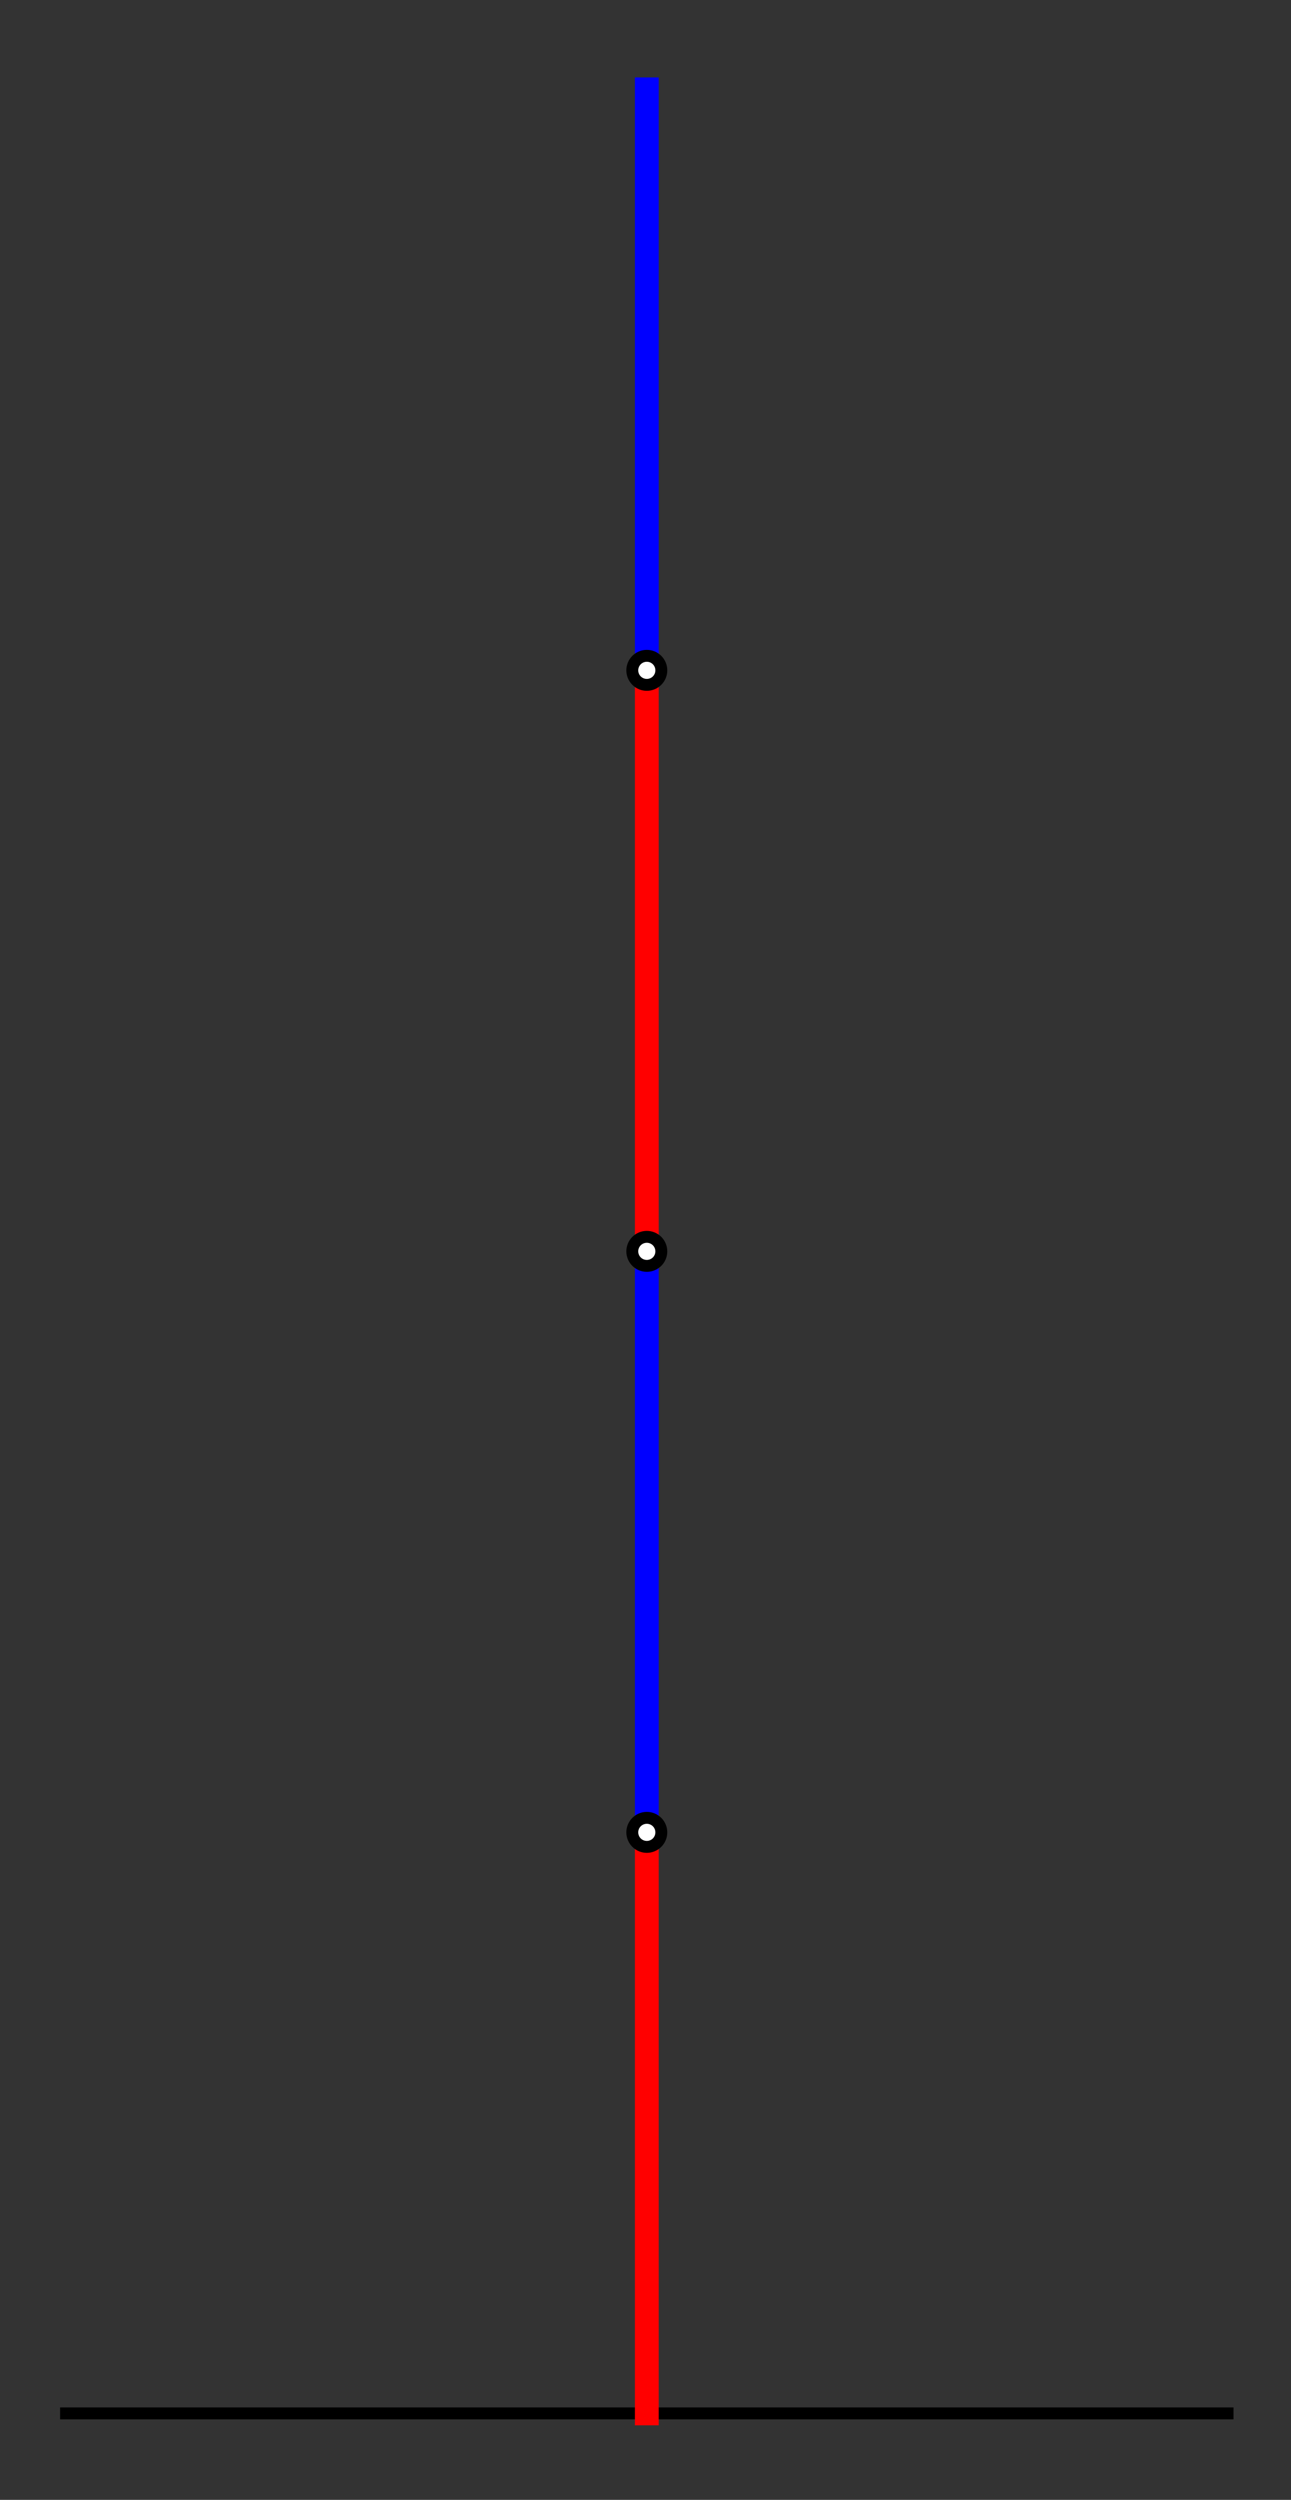 <?xml version="1.0" encoding="UTF-8" standalone="no"?>
<!-- Created with matplotlib (http://matplotlib.org/) -->

<svg
   xmlns:dc="http://purl.org/dc/elements/1.1/"
   xmlns:cc="http://creativecommons.org/ns#"
   xmlns:rdf="http://www.w3.org/1999/02/22-rdf-syntax-ns#"
   xmlns:svg="http://www.w3.org/2000/svg"
   xmlns="http://www.w3.org/2000/svg"
   xmlns:sodipodi="http://sodipodi.sourceforge.net/DTD/sodipodi-0.dtd"
   xmlns:inkscape="http://www.inkscape.org/namespaces/inkscape"
   height="420pt"
   version="1.1"
   viewBox="0 0 217 420"
   width="217pt"
   id="svg4248"
   inkscape:version="0.91 r13725"
   sodipodi:docname="red_blue_red_blue_stick.svg">
  <rect x="0" y="0" width="217" height="420" fill="#333333" stroke="none"/>
  <sodipodi:namedview
     pagecolor="#ffffff"
     bordercolor="#666666"
     borderopacity="1"
     objecttolerance="10"
     gridtolerance="10"
     guidetolerance="10"
     inkscape:pageopacity="0"
     inkscape:pageshadow="2"
     inkscape:window-width="1276"
     inkscape:window-height="755"
     id="namedview4302"
     showgrid="false"
     inkscape:zoom="1.0533333"
     inkscape:cx="135.625"
     inkscape:cy="262.5"
     inkscape:window-x="4"
     inkscape:window-y="1"
     inkscape:window-maximized="1"
     inkscape:current-layer="svg4248" />
  <defs
     id="defs4250">
    <style
       type="text/css"
       id="style4252">
*{stroke-linecap:butt;stroke-linejoin:round;}
  </style>
  </defs>
  <g
     id="line2d_1"
     style="stroke-linecap:butt;stroke-linejoin:round">
    <path
       clip-path="url(#p461c2f327b)"
       d="m 11.105,405.471 195.23,0"
       style="fill:none;stroke:#000000;stroke-width:2;stroke-linecap:square;stroke-linejoin:round"
       id="path4263"
       inkscape:connector-curvature="0" />
  </g>
  <g
     id="line2d_2"
     style="stroke-linecap:butt;stroke-linejoin:round">
    <path
       clip-path="url(#p461c2f327b)"
       d="m 108.72,405.471 0,-97.616"
       style="fill:none;stroke:#ff0000;stroke-width:4;stroke-linecap:square;stroke-linejoin:round"
       id="path4266"
       inkscape:connector-curvature="0" />
  </g>
  <g
     id="line2d_3"
     style="stroke-linecap:butt;stroke-linejoin:round">
    <path
       clip-path="url(#p461c2f327b)"
       d="m 108.72,307.855 0,-97.615"
       style="fill:none;stroke:#0000ff;stroke-width:4;stroke-linecap:square;stroke-linejoin:round"
       id="path4269"
       inkscape:connector-curvature="0" />
  </g>
  <g
     id="line2d_4"
     style="stroke-linecap:butt;stroke-linejoin:round">
    <path
       clip-path="url(#p461c2f327b)"
       d="m 108.72,210.24 0,-97.615"
       style="fill:none;stroke:#ff0000;stroke-width:4;stroke-linecap:square;stroke-linejoin:round"
       id="path4272"
       inkscape:connector-curvature="0" />
  </g>
  <g
     id="line2d_5"
     style="stroke-linecap:butt;stroke-linejoin:round">
    <path
       clip-path="url(#p461c2f327b)"
       d="m 108.72,112.625 0,-97.616"
       style="fill:none;stroke:#0000ff;stroke-width:4;stroke-linecap:square;stroke-linejoin:round"
       id="path4275"
       inkscape:connector-curvature="0" />
  </g>
  <g
     id="matplotlib.axis_1"
     style="stroke-linecap:butt;stroke-linejoin:round" />
  <g
     id="matplotlib.axis_2"
     style="stroke-linecap:butt;stroke-linejoin:round" />
  <g
     id="patch_3"
     style="stroke-linecap:butt;stroke-linejoin:round">
    <path
       clip-path="url(#p461c2f327b)"
       d="m 108.72,310.296 c 0.647,0 1.268,-0.257 1.726,-0.715 0.457,-0.458 0.714,-1.078 0.714,-1.726 0,-0.647 -0.257,-1.268 -0.714,-1.725 -0.458,-0.458 -1.079,-0.715 -1.726,-0.715 -0.647,0 -1.268,0.257 -1.726,0.715 -0.457,0.457 -0.714,1.078 -0.714,1.725 0,0.648 0.257,1.268 0.714,1.726 0.458,0.458 1.079,0.715 1.726,0.715 z"
       style="fill:#ffffff;stroke:#ffffff;stroke-linecap:butt;stroke-linejoin:round"
       id="path4280"
       inkscape:connector-curvature="0" />
  </g>
  <g
     id="patch_4"
     style="stroke-linecap:butt;stroke-linejoin:round">
    <path
       clip-path="url(#p461c2f327b)"
       d="m 108.72,212.68 c 0.647,0 1.268,-0.257 1.726,-0.714 0.457,-0.458 0.714,-1.079 0.714,-1.726 0,-0.647 -0.257,-1.268 -0.714,-1.726 -0.458,-0.457 -1.079,-0.714 -1.726,-0.714 -0.647,0 -1.268,0.257 -1.726,0.714 -0.457,0.458 -0.714,1.079 -0.714,1.726 0,0.647 0.257,1.268 0.714,1.726 0.458,0.457 1.079,0.714 1.726,0.714 z"
       style="fill:#ffffff;stroke:#ffffff;stroke-linecap:butt;stroke-linejoin:round"
       id="path4283"
       inkscape:connector-curvature="0" />
  </g>
  <g
     id="patch_5"
     style="stroke-linecap:butt;stroke-linejoin:round">
    <path
       clip-path="url(#p461c2f327b)"
       d="m 108.72,115.065 c 0.647,0 1.268,-0.257 1.726,-0.715 0.457,-0.457 0.714,-1.078 0.714,-1.725 0,-0.648 -0.257,-1.268 -0.714,-1.726 -0.458,-0.458 -1.079,-0.715 -1.726,-0.715 -0.647,0 -1.268,0.257 -1.726,0.715 -0.457,0.458 -0.714,1.078 -0.714,1.726 0,0.647 0.257,1.268 0.714,1.725 0.458,0.458 1.079,0.715 1.726,0.715 z"
       style="fill:#ffffff;stroke:#ffffff;stroke-linecap:butt;stroke-linejoin:round"
       id="path4286"
       inkscape:connector-curvature="0" />
  </g>
  <g
     id="patch_6"
     style="stroke-linecap:butt;stroke-linejoin:round">
    <path
       clip-path="url(#p461c2f327b)"
       d="m 108.72,310.296 c 0.647,0 1.268,-0.257 1.726,-0.715 0.457,-0.458 0.714,-1.078 0.714,-1.726 0,-0.647 -0.257,-1.268 -0.714,-1.725 -0.458,-0.458 -1.079,-0.715 -1.726,-0.715 -0.647,0 -1.268,0.257 -1.726,0.715 -0.457,0.457 -0.714,1.078 -0.714,1.725 0,0.648 0.257,1.268 0.714,1.726 0.458,0.458 1.079,0.715 1.726,0.715 z"
       style="fill:none;stroke:#000000;stroke-width:2;stroke-linecap:butt;stroke-linejoin:round"
       id="path4289"
       inkscape:connector-curvature="0" />
  </g>
  <g
     id="patch_7"
     style="stroke-linecap:butt;stroke-linejoin:round">
    <path
       clip-path="url(#p461c2f327b)"
       d="m 108.72,212.68 c 0.647,0 1.268,-0.257 1.726,-0.714 0.457,-0.458 0.714,-1.079 0.714,-1.726 0,-0.647 -0.257,-1.268 -0.714,-1.726 -0.458,-0.457 -1.079,-0.714 -1.726,-0.714 -0.647,0 -1.268,0.257 -1.726,0.714 -0.457,0.458 -0.714,1.079 -0.714,1.726 0,0.647 0.257,1.268 0.714,1.726 0.458,0.457 1.079,0.714 1.726,0.714 z"
       style="fill:none;stroke:#000000;stroke-width:2;stroke-linecap:butt;stroke-linejoin:round"
       id="path4292"
       inkscape:connector-curvature="0" />
  </g>
  <g
     id="patch_8"
     style="stroke-linecap:butt;stroke-linejoin:round">
    <path
       clip-path="url(#p461c2f327b)"
       d="m 108.72,115.065 c 0.647,0 1.268,-0.257 1.726,-0.715 0.457,-0.457 0.714,-1.078 0.714,-1.725 0,-0.648 -0.257,-1.268 -0.714,-1.726 -0.458,-0.458 -1.079,-0.715 -1.726,-0.715 -0.647,0 -1.268,0.257 -1.726,0.715 -0.457,0.458 -0.714,1.078 -0.714,1.726 0,0.647 0.257,1.268 0.714,1.725 0.458,0.458 1.079,0.715 1.726,0.715 z"
       style="fill:none;stroke:#000000;stroke-width:2;stroke-linecap:butt;stroke-linejoin:round"
       id="path4295"
       inkscape:connector-curvature="0" />
  </g>
  <defs
     id="defs4297">
    <clipPath
       id="p461c2f327b">
      <rect
         height="406.08"
         width="203.04"
         x="7.2"
         y="7.2"
         id="rect4300" />
    </clipPath>
  </defs>
</svg>
